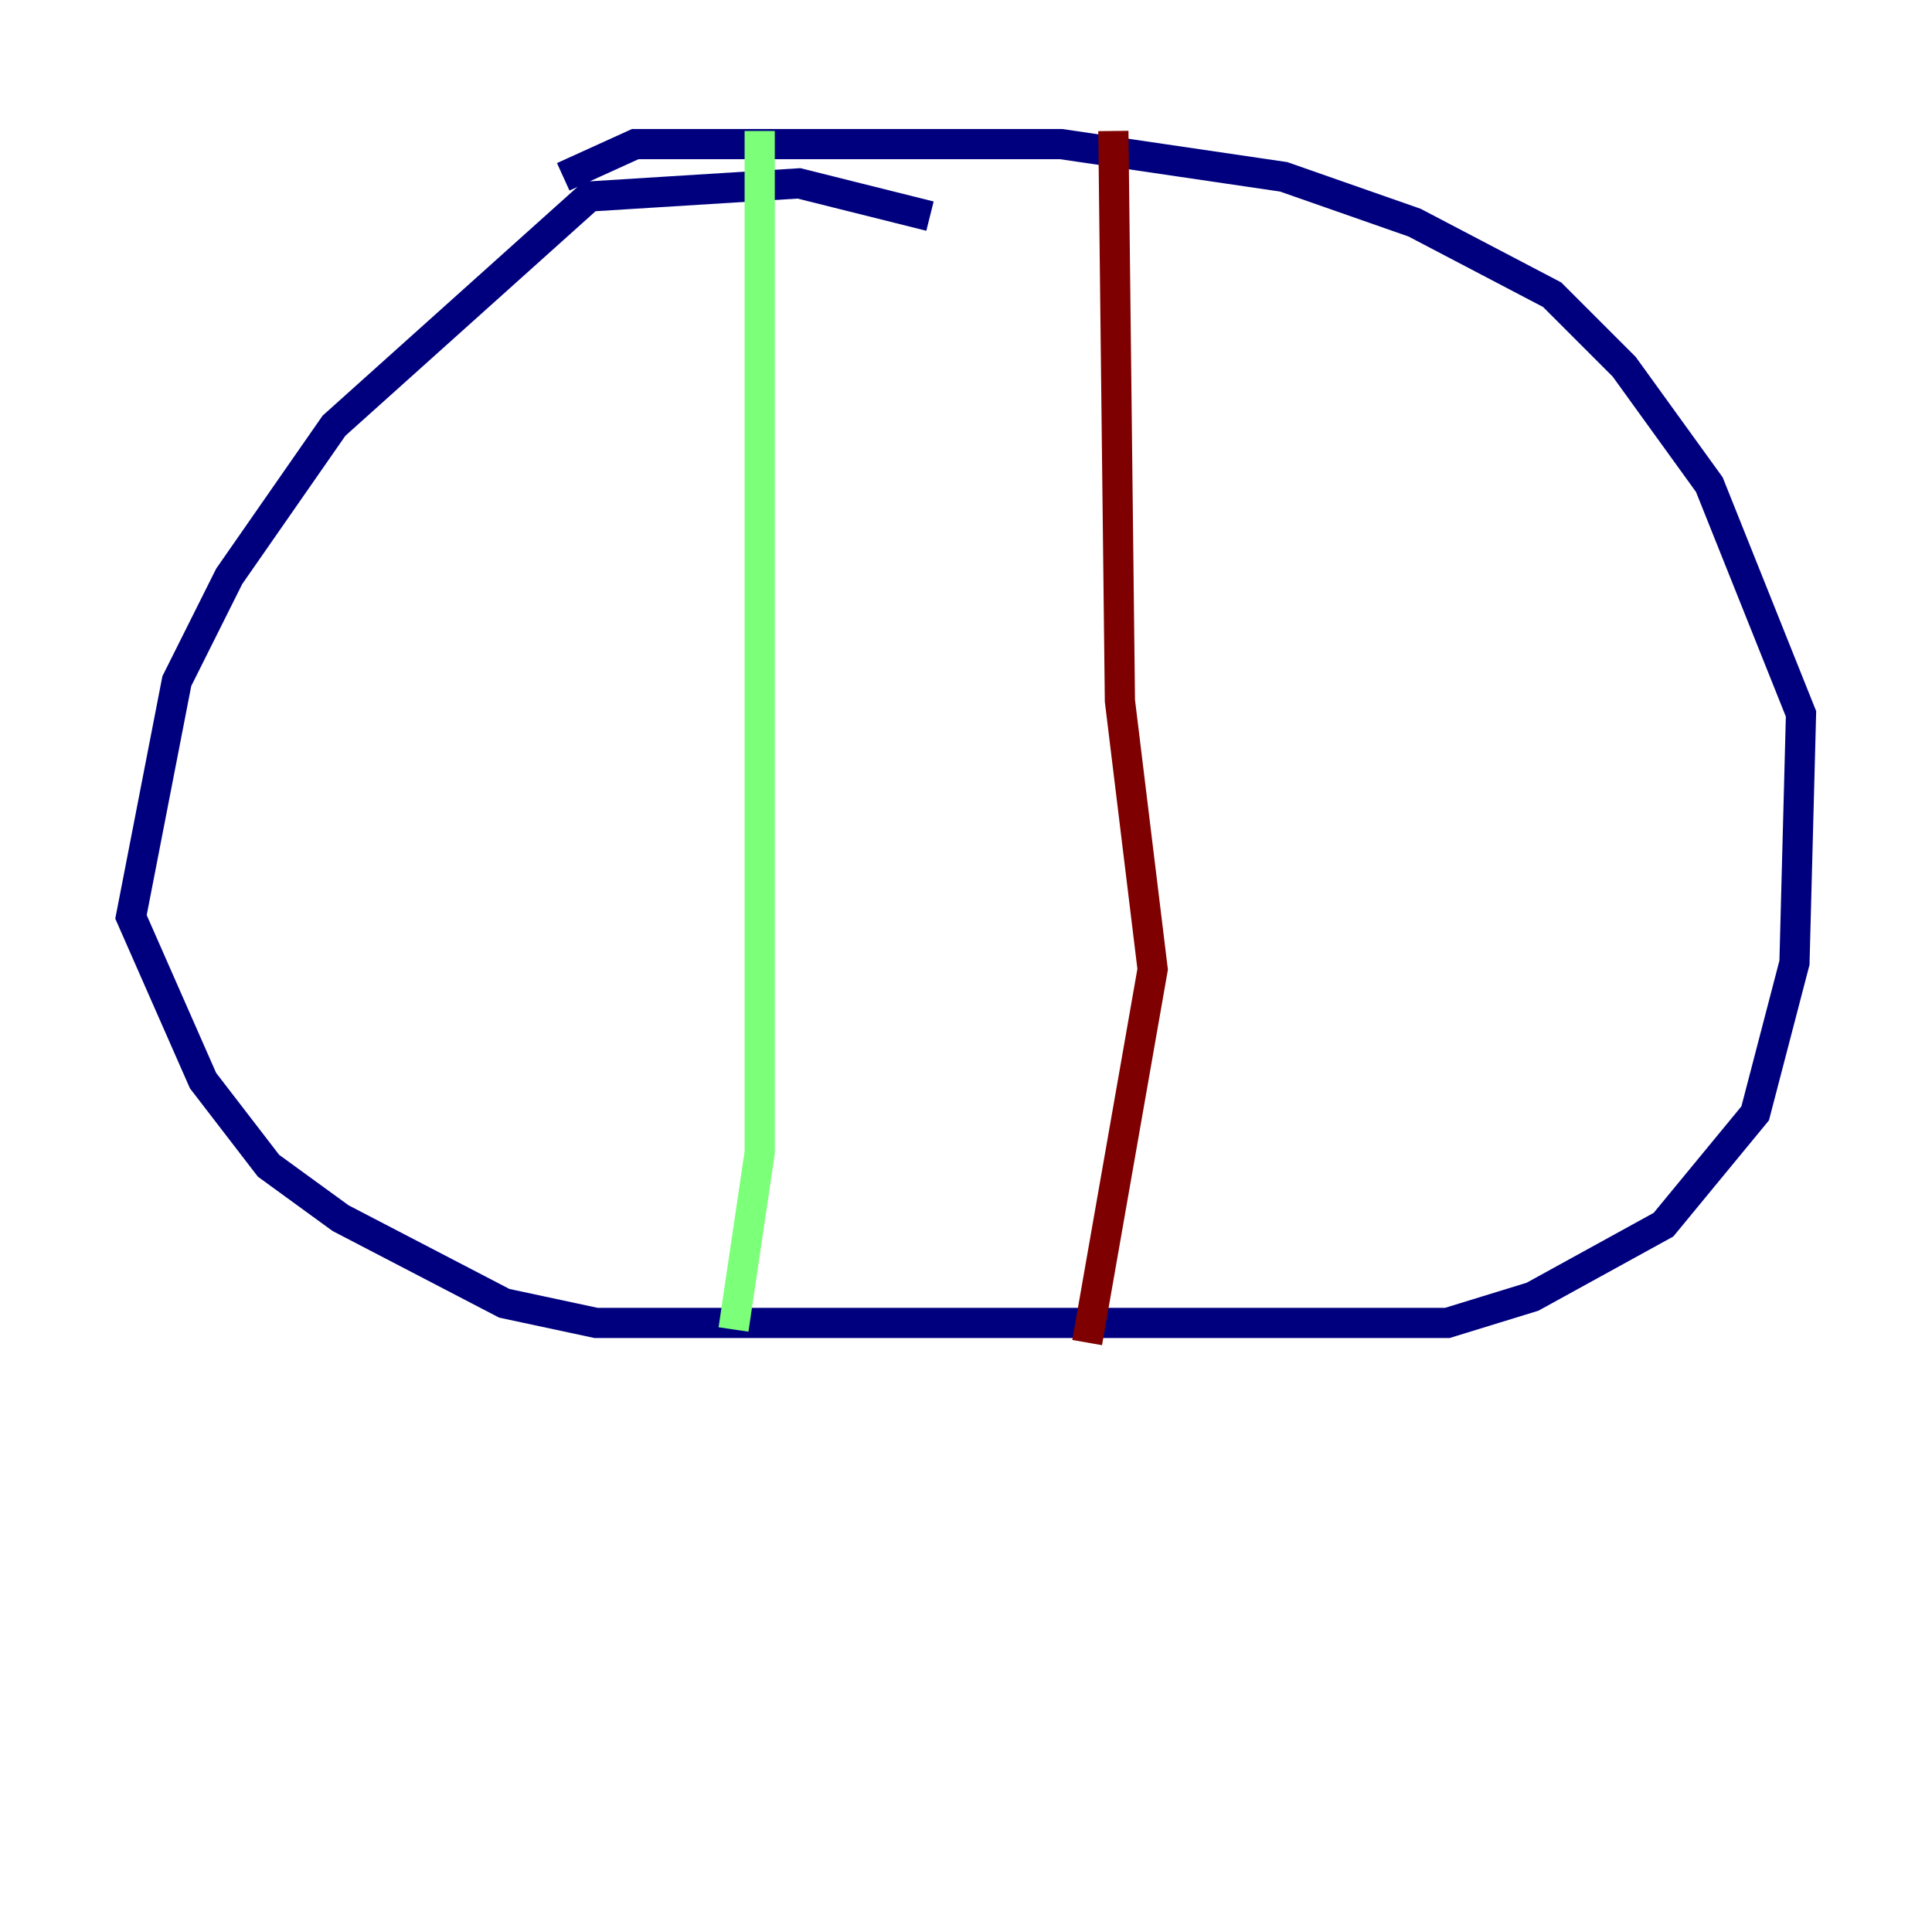 <?xml version="1.0" encoding="utf-8" ?>
<svg baseProfile="tiny" height="128" version="1.2" viewBox="0,0,128,128" width="128" xmlns="http://www.w3.org/2000/svg" xmlns:ev="http://www.w3.org/2001/xml-events" xmlns:xlink="http://www.w3.org/1999/xlink"><defs /><polyline fill="none" points="61.614,14.319 52.936,12.149 39.051,13.017 22.129,28.203 15.186,38.183 11.715,45.125 8.678,60.746 13.451,71.593 17.79,77.234 22.563,80.705 33.41,86.346 39.485,87.647 95.891,87.647 101.532,85.912 110.21,81.139 116.285,73.763 118.888,63.783 119.322,47.295 113.248,32.108 107.607,24.298 102.834,19.525 93.722,14.752 85.044,11.715 70.291,9.546 42.088,9.546 37.315,11.715" stroke="#00007f" stroke-width="2" /><polyline fill="none" points="50.332,8.678 50.332,76.366 48.597,88.081" stroke="#7cff79" stroke-width="2" /><polyline fill="none" points="73.763,8.678 74.197,46.427 76.366,64.217 72.027,88.949" stroke="#7f0000" stroke-width="2" /></svg>
